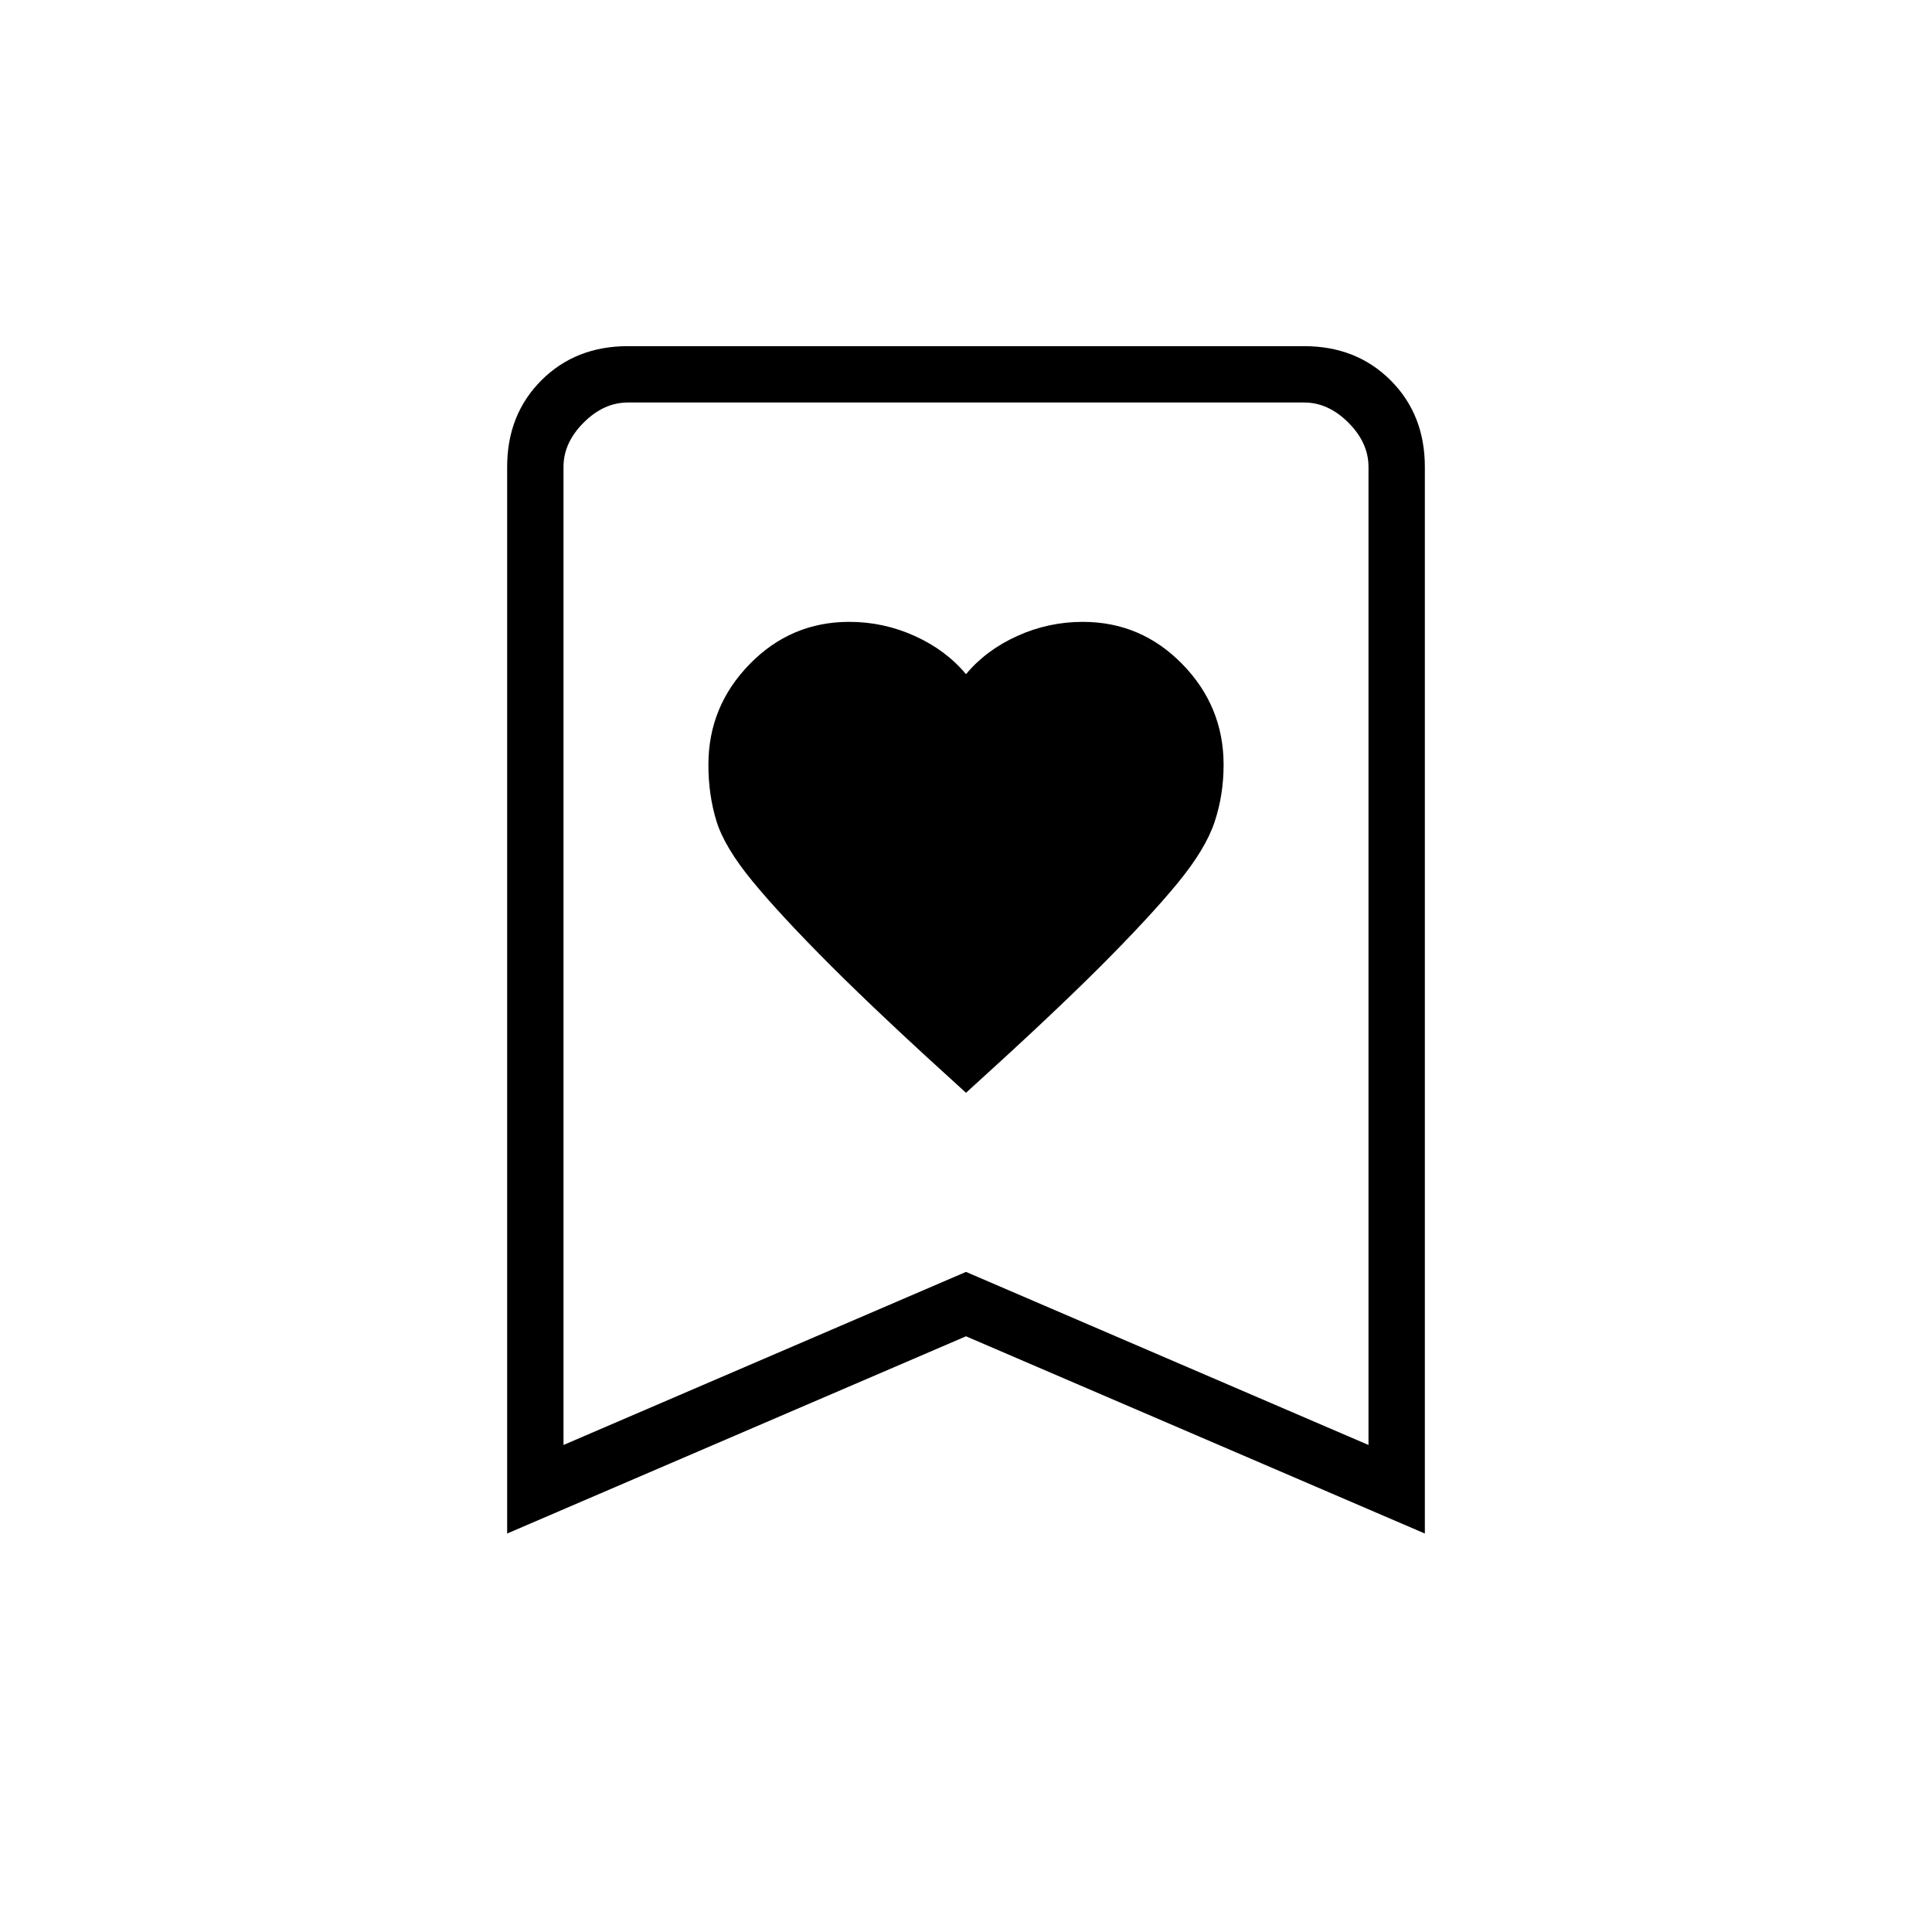 <svg xmlns="http://www.w3.org/2000/svg" height="24" viewBox="0 -960 960 960" width="24"><path d="M480-417q42-38 66.5-62.5T585-521q14-17 18.5-30.5T608-580q0-29-20.5-50T538-651q-17 0-32.5 7T480-625q-10-12-25.5-19t-32.5-7q-29 0-49.5 21T352-580q0 15 4 28t18 30q14 17 39 42t67 63ZM252-198v-530q0-26 17-43t43-17h336q26 0 43 17t17 43v530l-228-98-228 98Zm28-44 200-86 200 86v-486q0-12-10-22t-22-10H312q-12 0-22 10t-10 22v486Zm0-518h400-400Z"/></svg>
